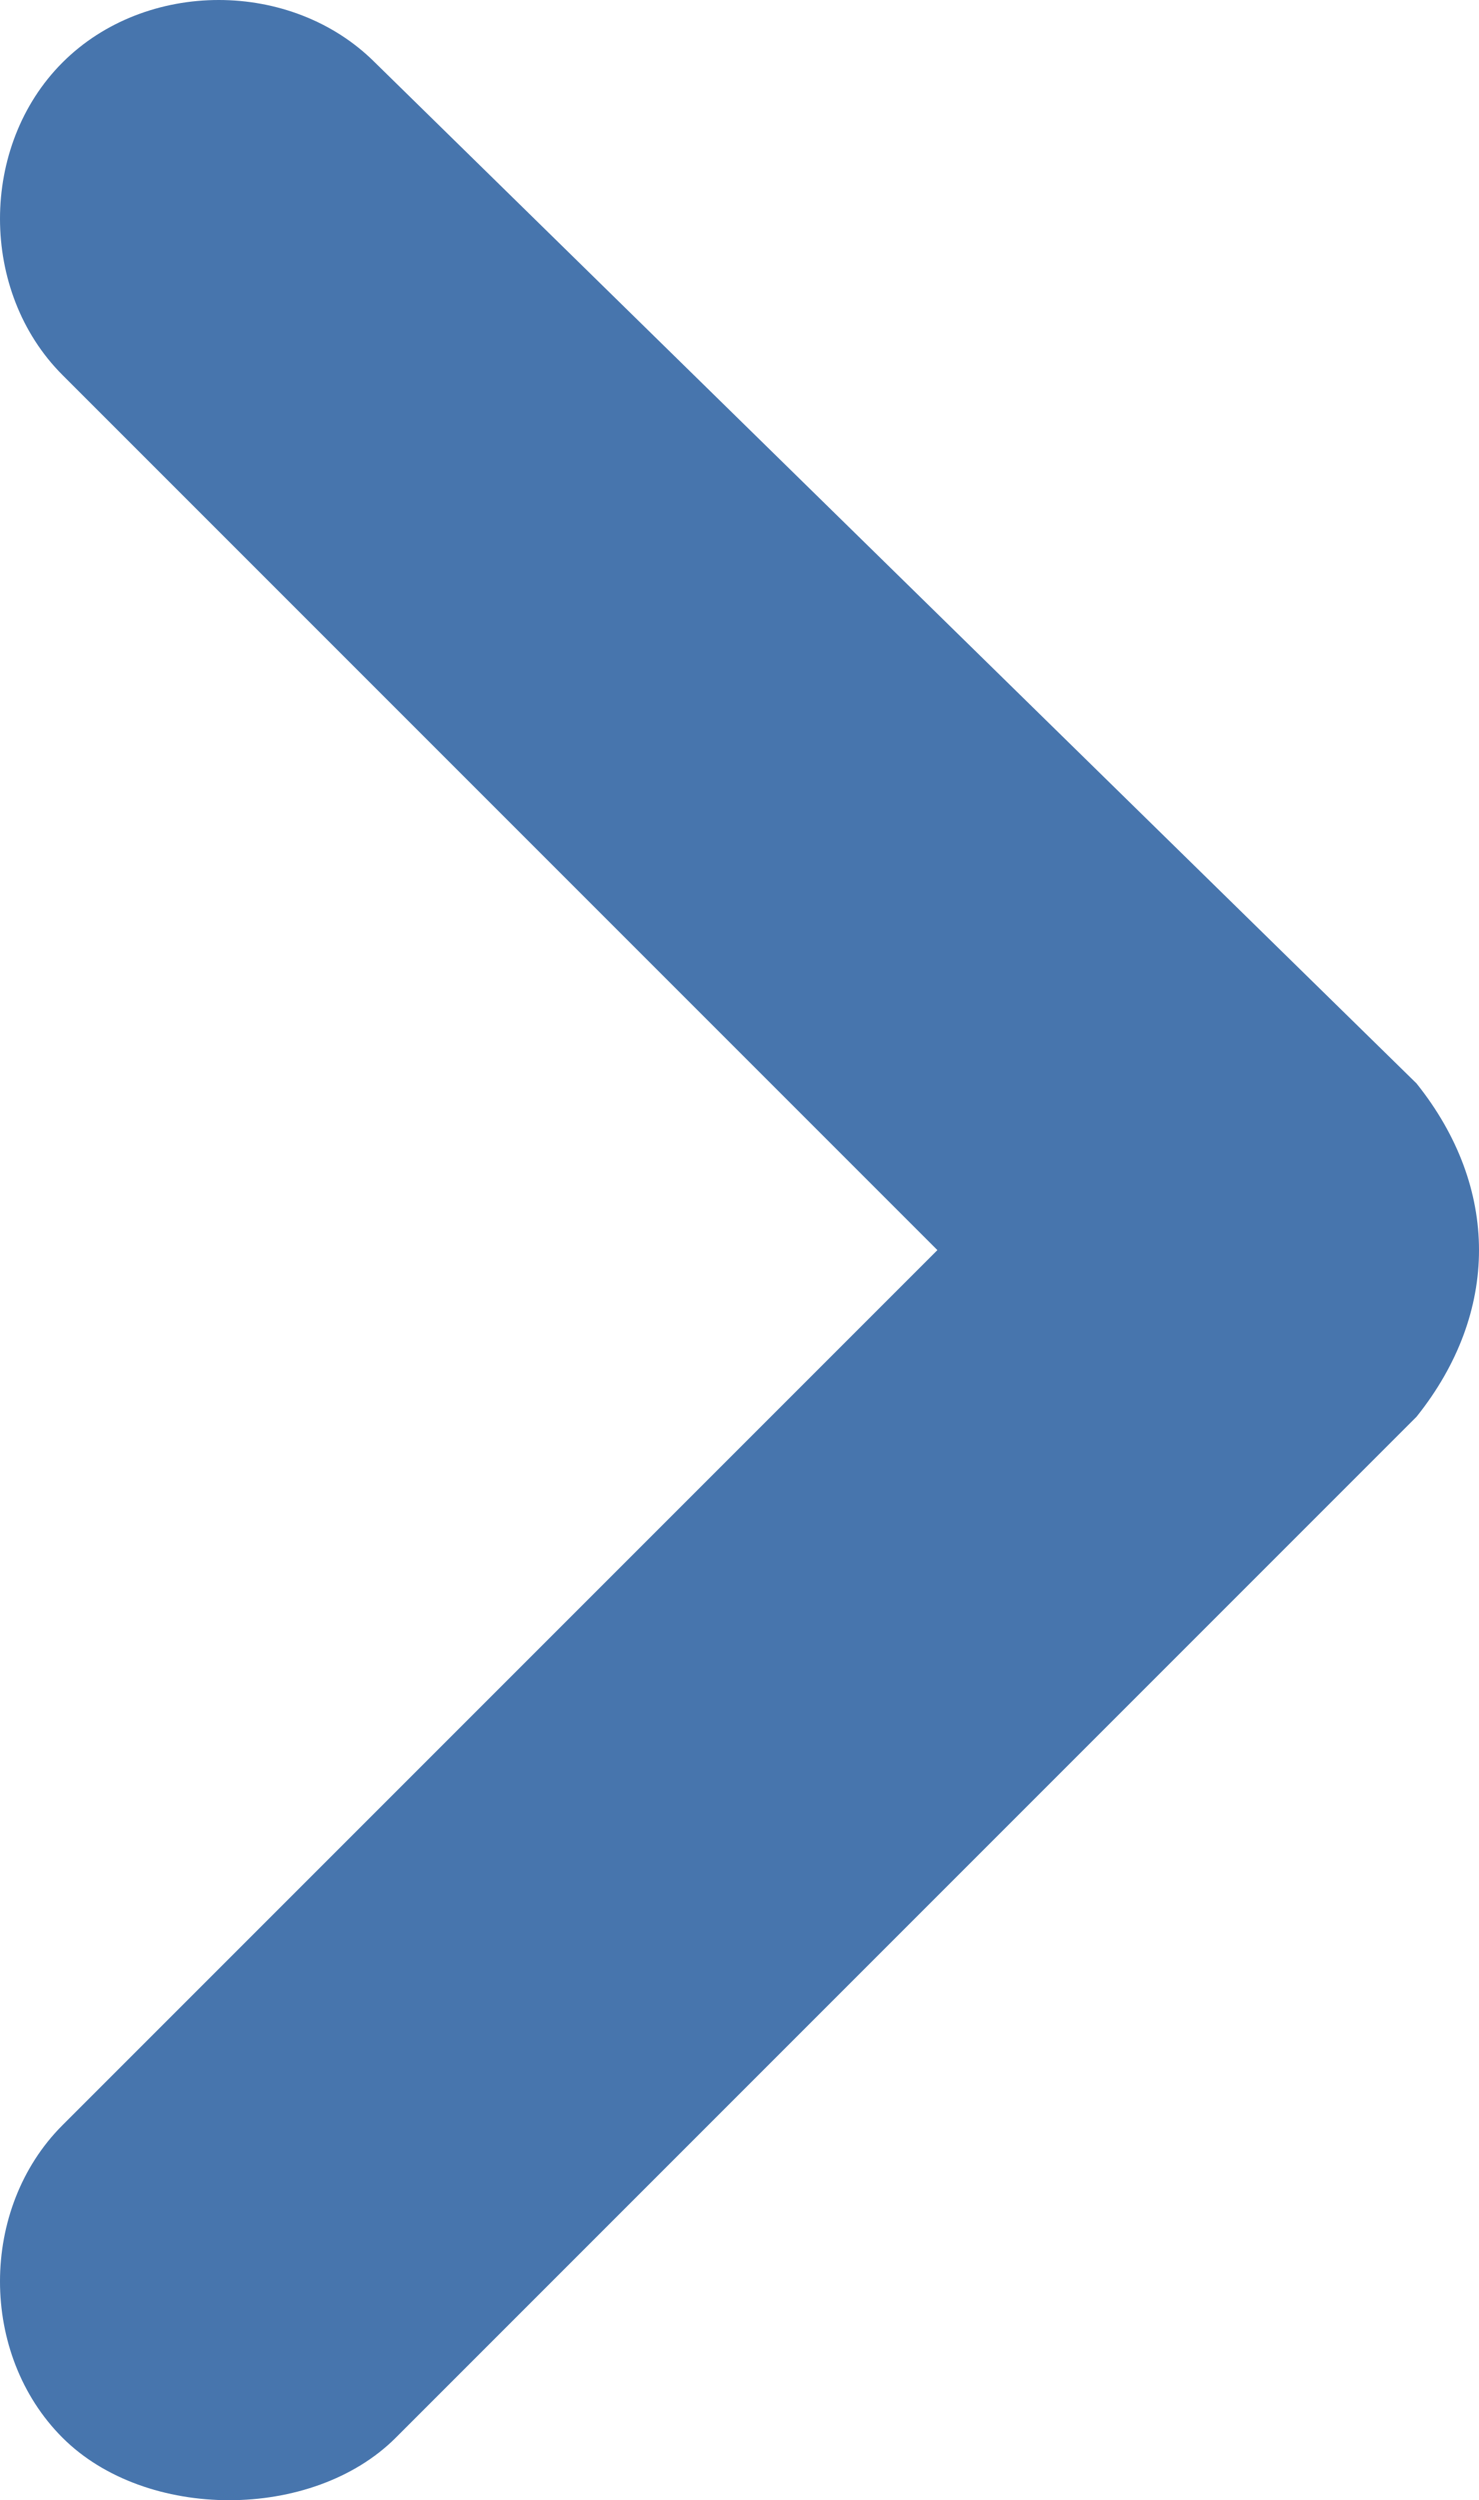 <?xml version="1.0" encoding="utf-8"?>
<!-- Generator: Adobe Illustrator 19.2.1, SVG Export Plug-In . SVG Version: 6.00 Build 0)  -->
<svg version="1.1" id="Layer_1" xmlns="http://www.w3.org/2000/svg" xmlns:xlink="http://www.w3.org/1999/xlink" x="0px" y="0px"
	 viewBox="0 0 7.1 12" style="enable-background:new 0 0 7.1 12;" xml:space="preserve">
<style type="text/css">
	.st0{fill:#4775AD;}
</style>
<path class="st0" d="M6.8,5.2L1.8,0.3c-0.4-0.4-1.1-0.4-1.5,0c-0.4,0.4-0.4,1.1,0,1.5L4.5,6l-4.2,4.2c-0.4,0.4-0.4,1.1,0,1.5
	C0.5,11.9,0.8,12,1.1,12s0.6-0.1,0.8-0.3l4.9-4.9C7.2,6.3,7.2,5.7,6.8,5.2z"/>
</svg>
